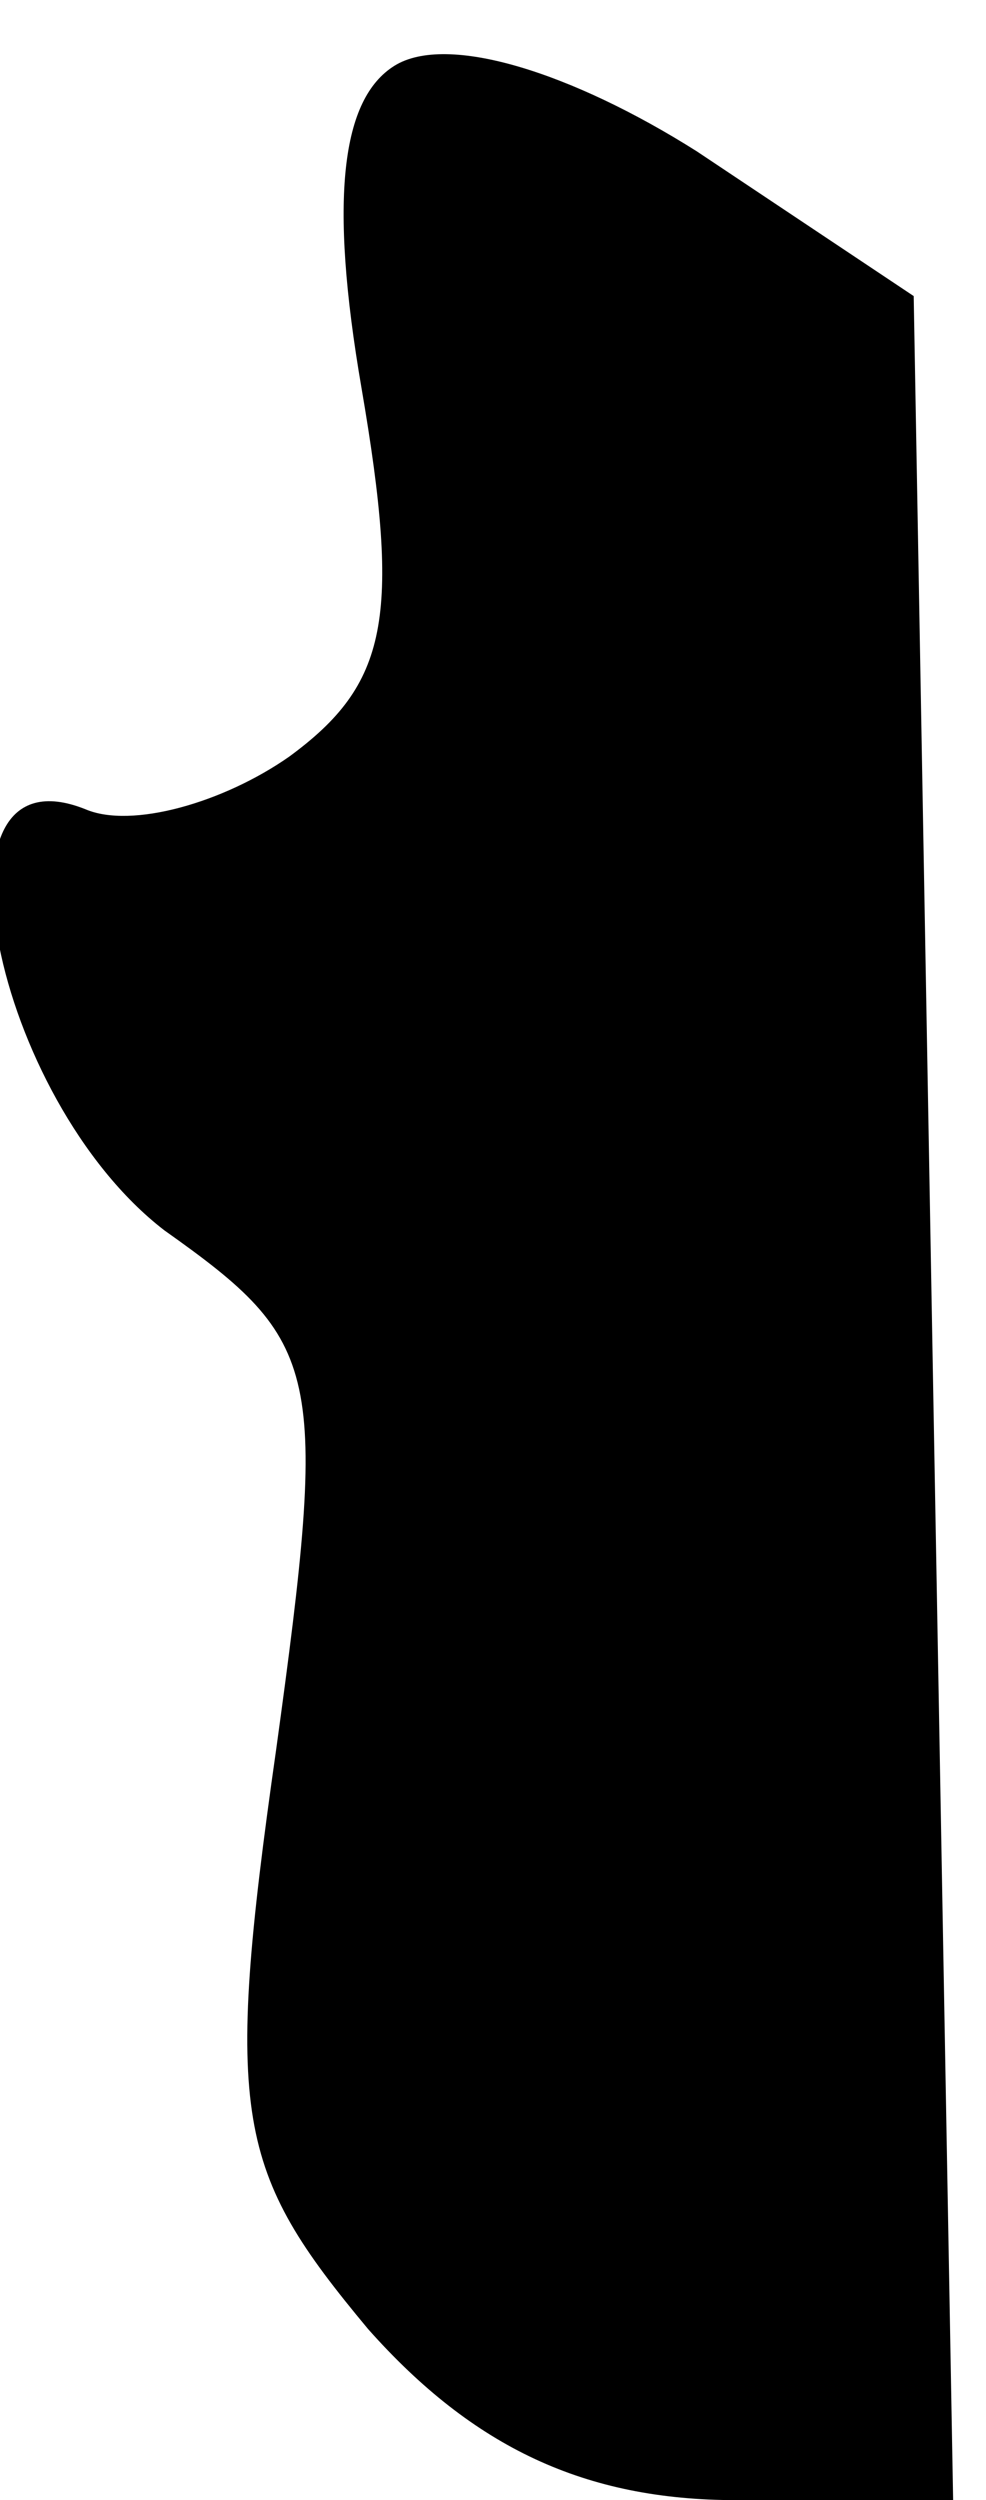 <?xml version="1.0" standalone="no"?>
<!DOCTYPE svg PUBLIC "-//W3C//DTD SVG 20010904//EN"
 "http://www.w3.org/TR/2001/REC-SVG-20010904/DTD/svg10.dtd">
<svg version="1.0" xmlns="http://www.w3.org/2000/svg"
 width="15pt" height="38pt" viewBox="0 0 15 38"
 preserveAspectRatio="xMidYMid meet">
<g transform="translate(0,38) scale(0.1,-0.1)"
fill="#000000" stroke="none">
<path fill="#000000" stroke="none" d="M60 370 c-8 -5 -10 -20 -5 -49 6 -35 4
-45 -11 -56 -10 -7 -24 -11 -31 -8 -25 10 -14 -44 12 -64 24 -17 25 -21 17
-79 -8 -56 -6 -64 14 -88 16 -18 33 -26 56 -26 l33 0 -3 167 -3 168 -33 22
c-19 12 -38 18 -46 13z"/>
</g>
</svg>
